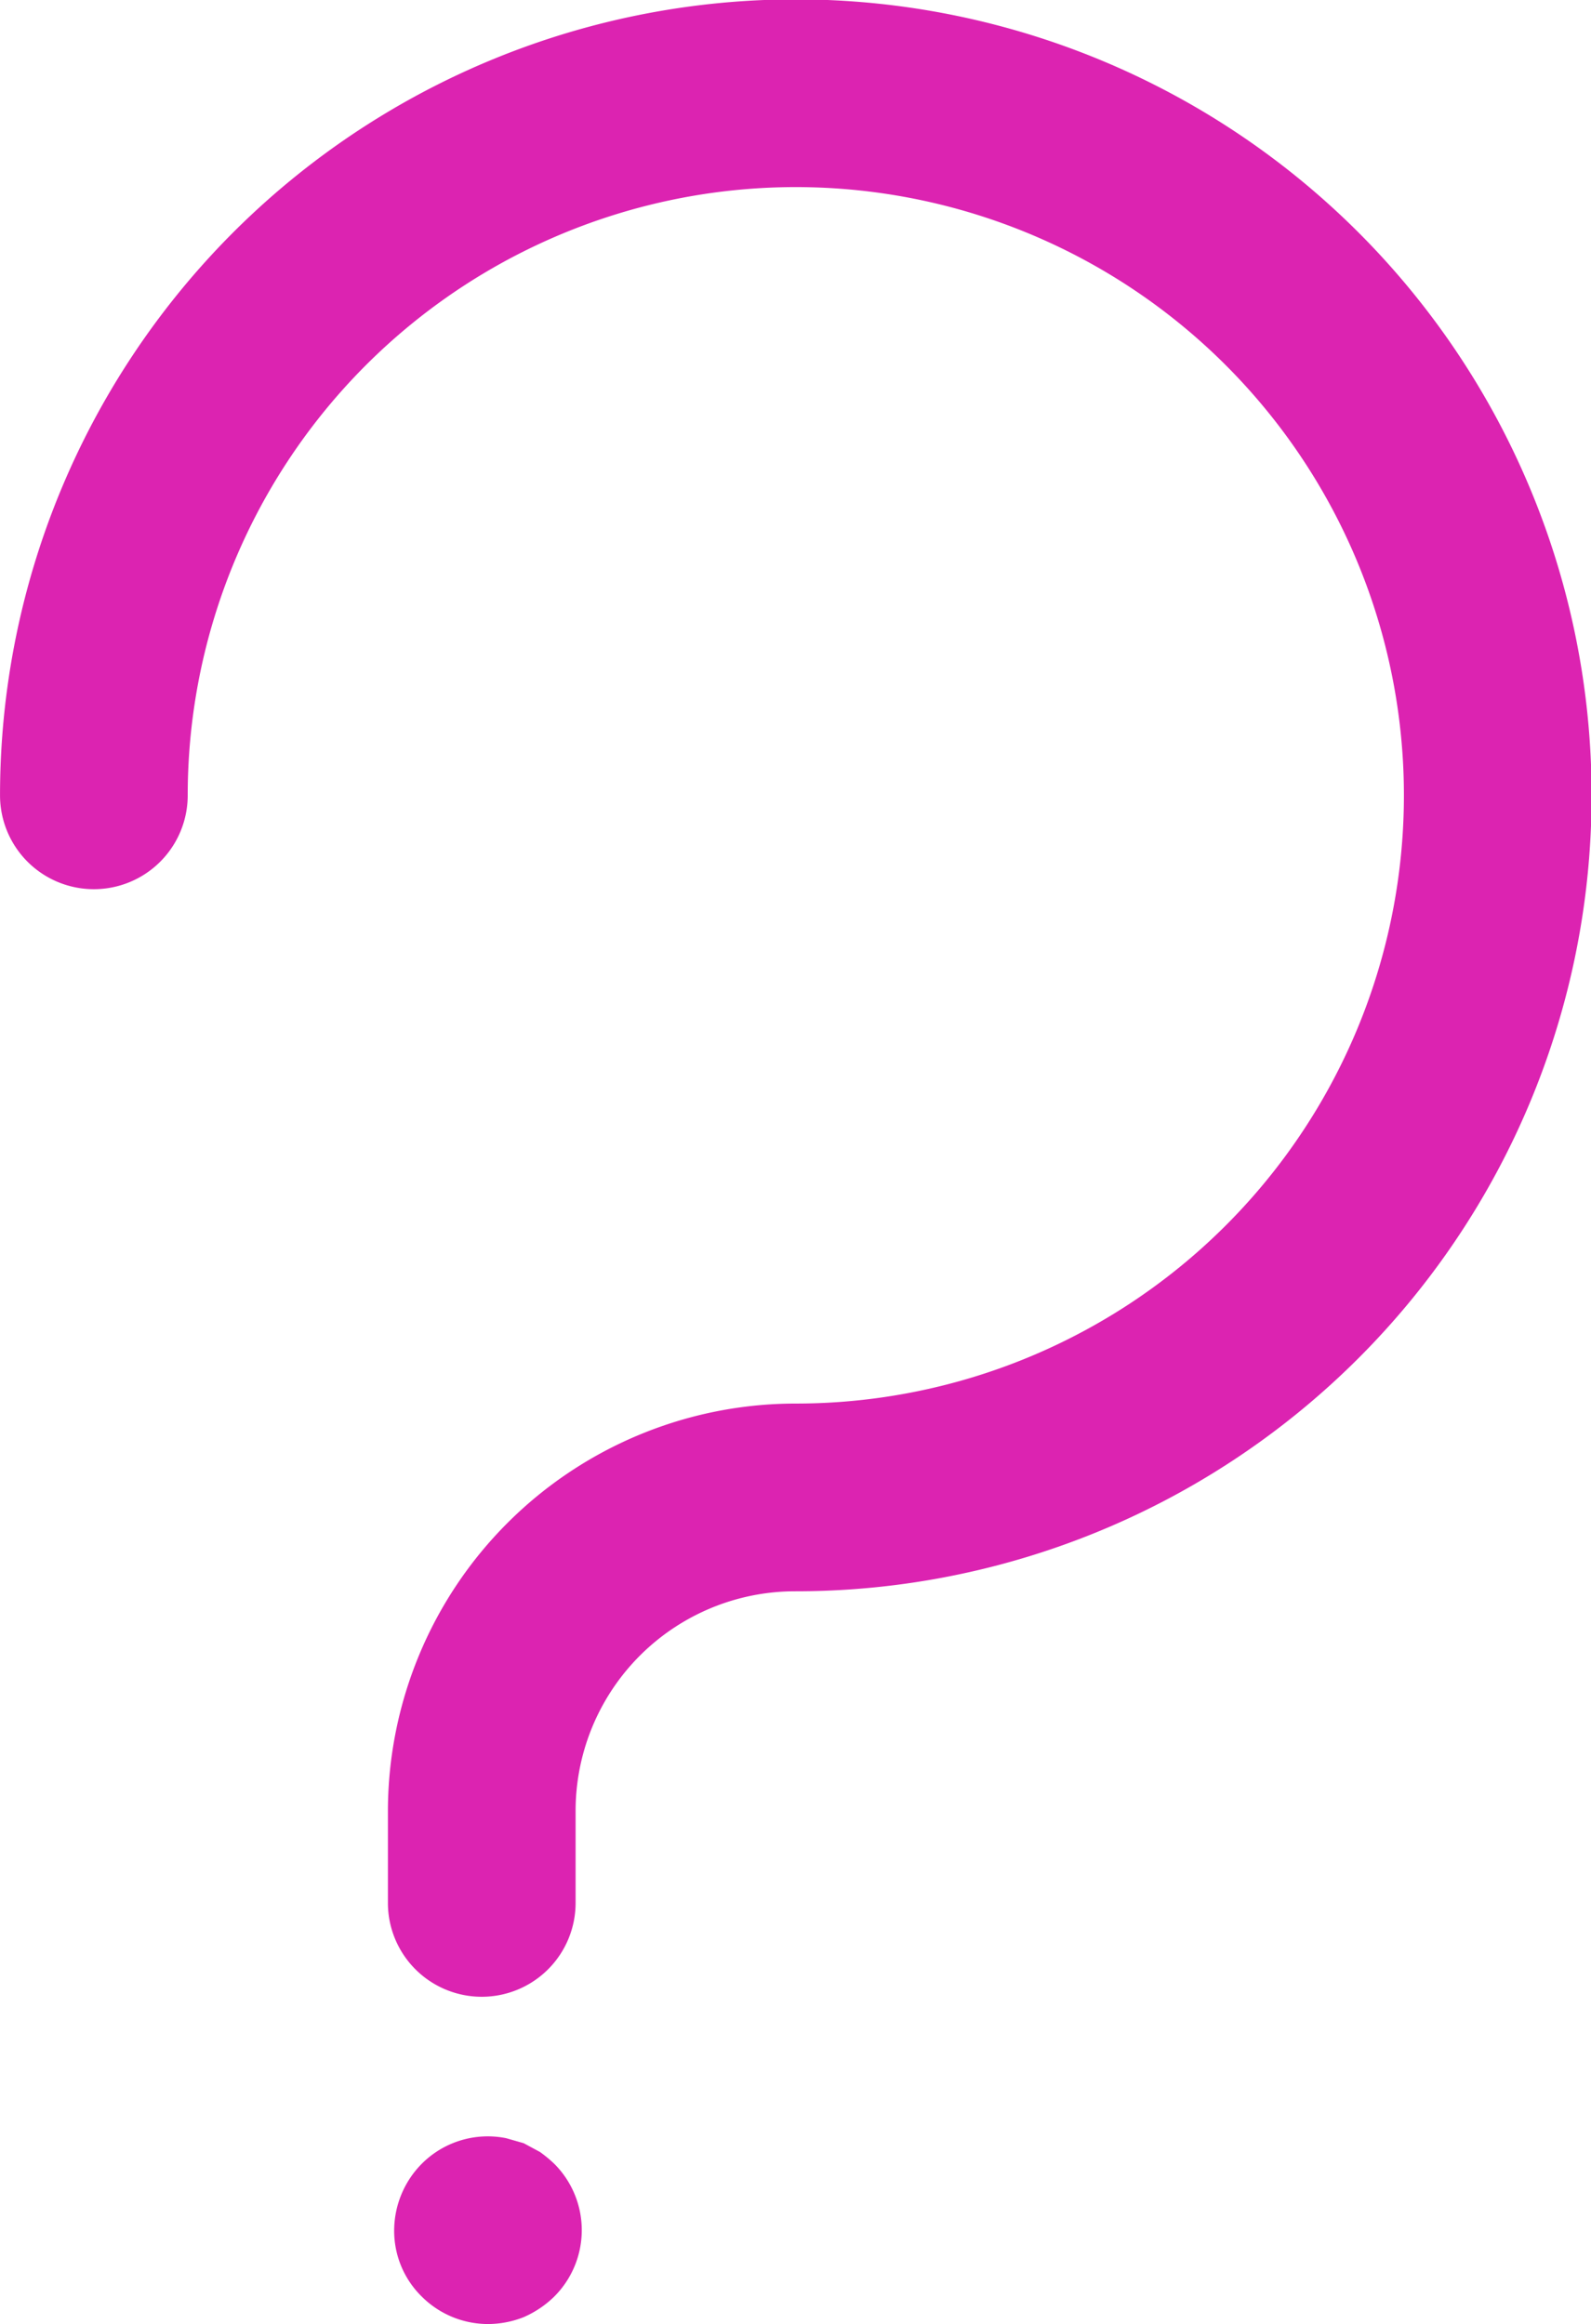 <svg xmlns="http://www.w3.org/2000/svg" width="8.97mm" height="13.1mm" viewBox="0 0 25.43 37.14">
  <g id="Layer_2" data-name="Layer 2">
    <g id="Layer_1-2" data-name="Layer 1">
      <g>
        <path d="M7.7,31.91a1.5,1.5,0,0,1-1.5-1.5V28.94a6.52,6.52,0,0,1,6.51-6.51A9.72,9.72,0,1,0,3,12.71a1.5,1.5,0,0,1-3,0A12.72,12.72,0,1,1,12.71,25.43,3.51,3.51,0,0,0,9.2,28.94v1.47A1.5,1.5,0,0,1,7.7,31.91Z" fill="#DC23B1"/>
        <path d="M7.8,37.14a1.5,1.5,0,0,1-1.06-.44,1.47,1.47,0,0,1-.44-1.06,1.52,1.52,0,0,1,.44-1.06,1.49,1.49,0,0,1,1.35-.41l.28.08.26.14a2.11,2.11,0,0,1,.23.19,1.5,1.5,0,0,1,0,2.12,1.63,1.63,0,0,1-.49.33A1.56,1.56,0,0,1,7.8,37.14Z" fill="#DC23B1"/>
      </g>
    </g>
  </g>
</svg>
